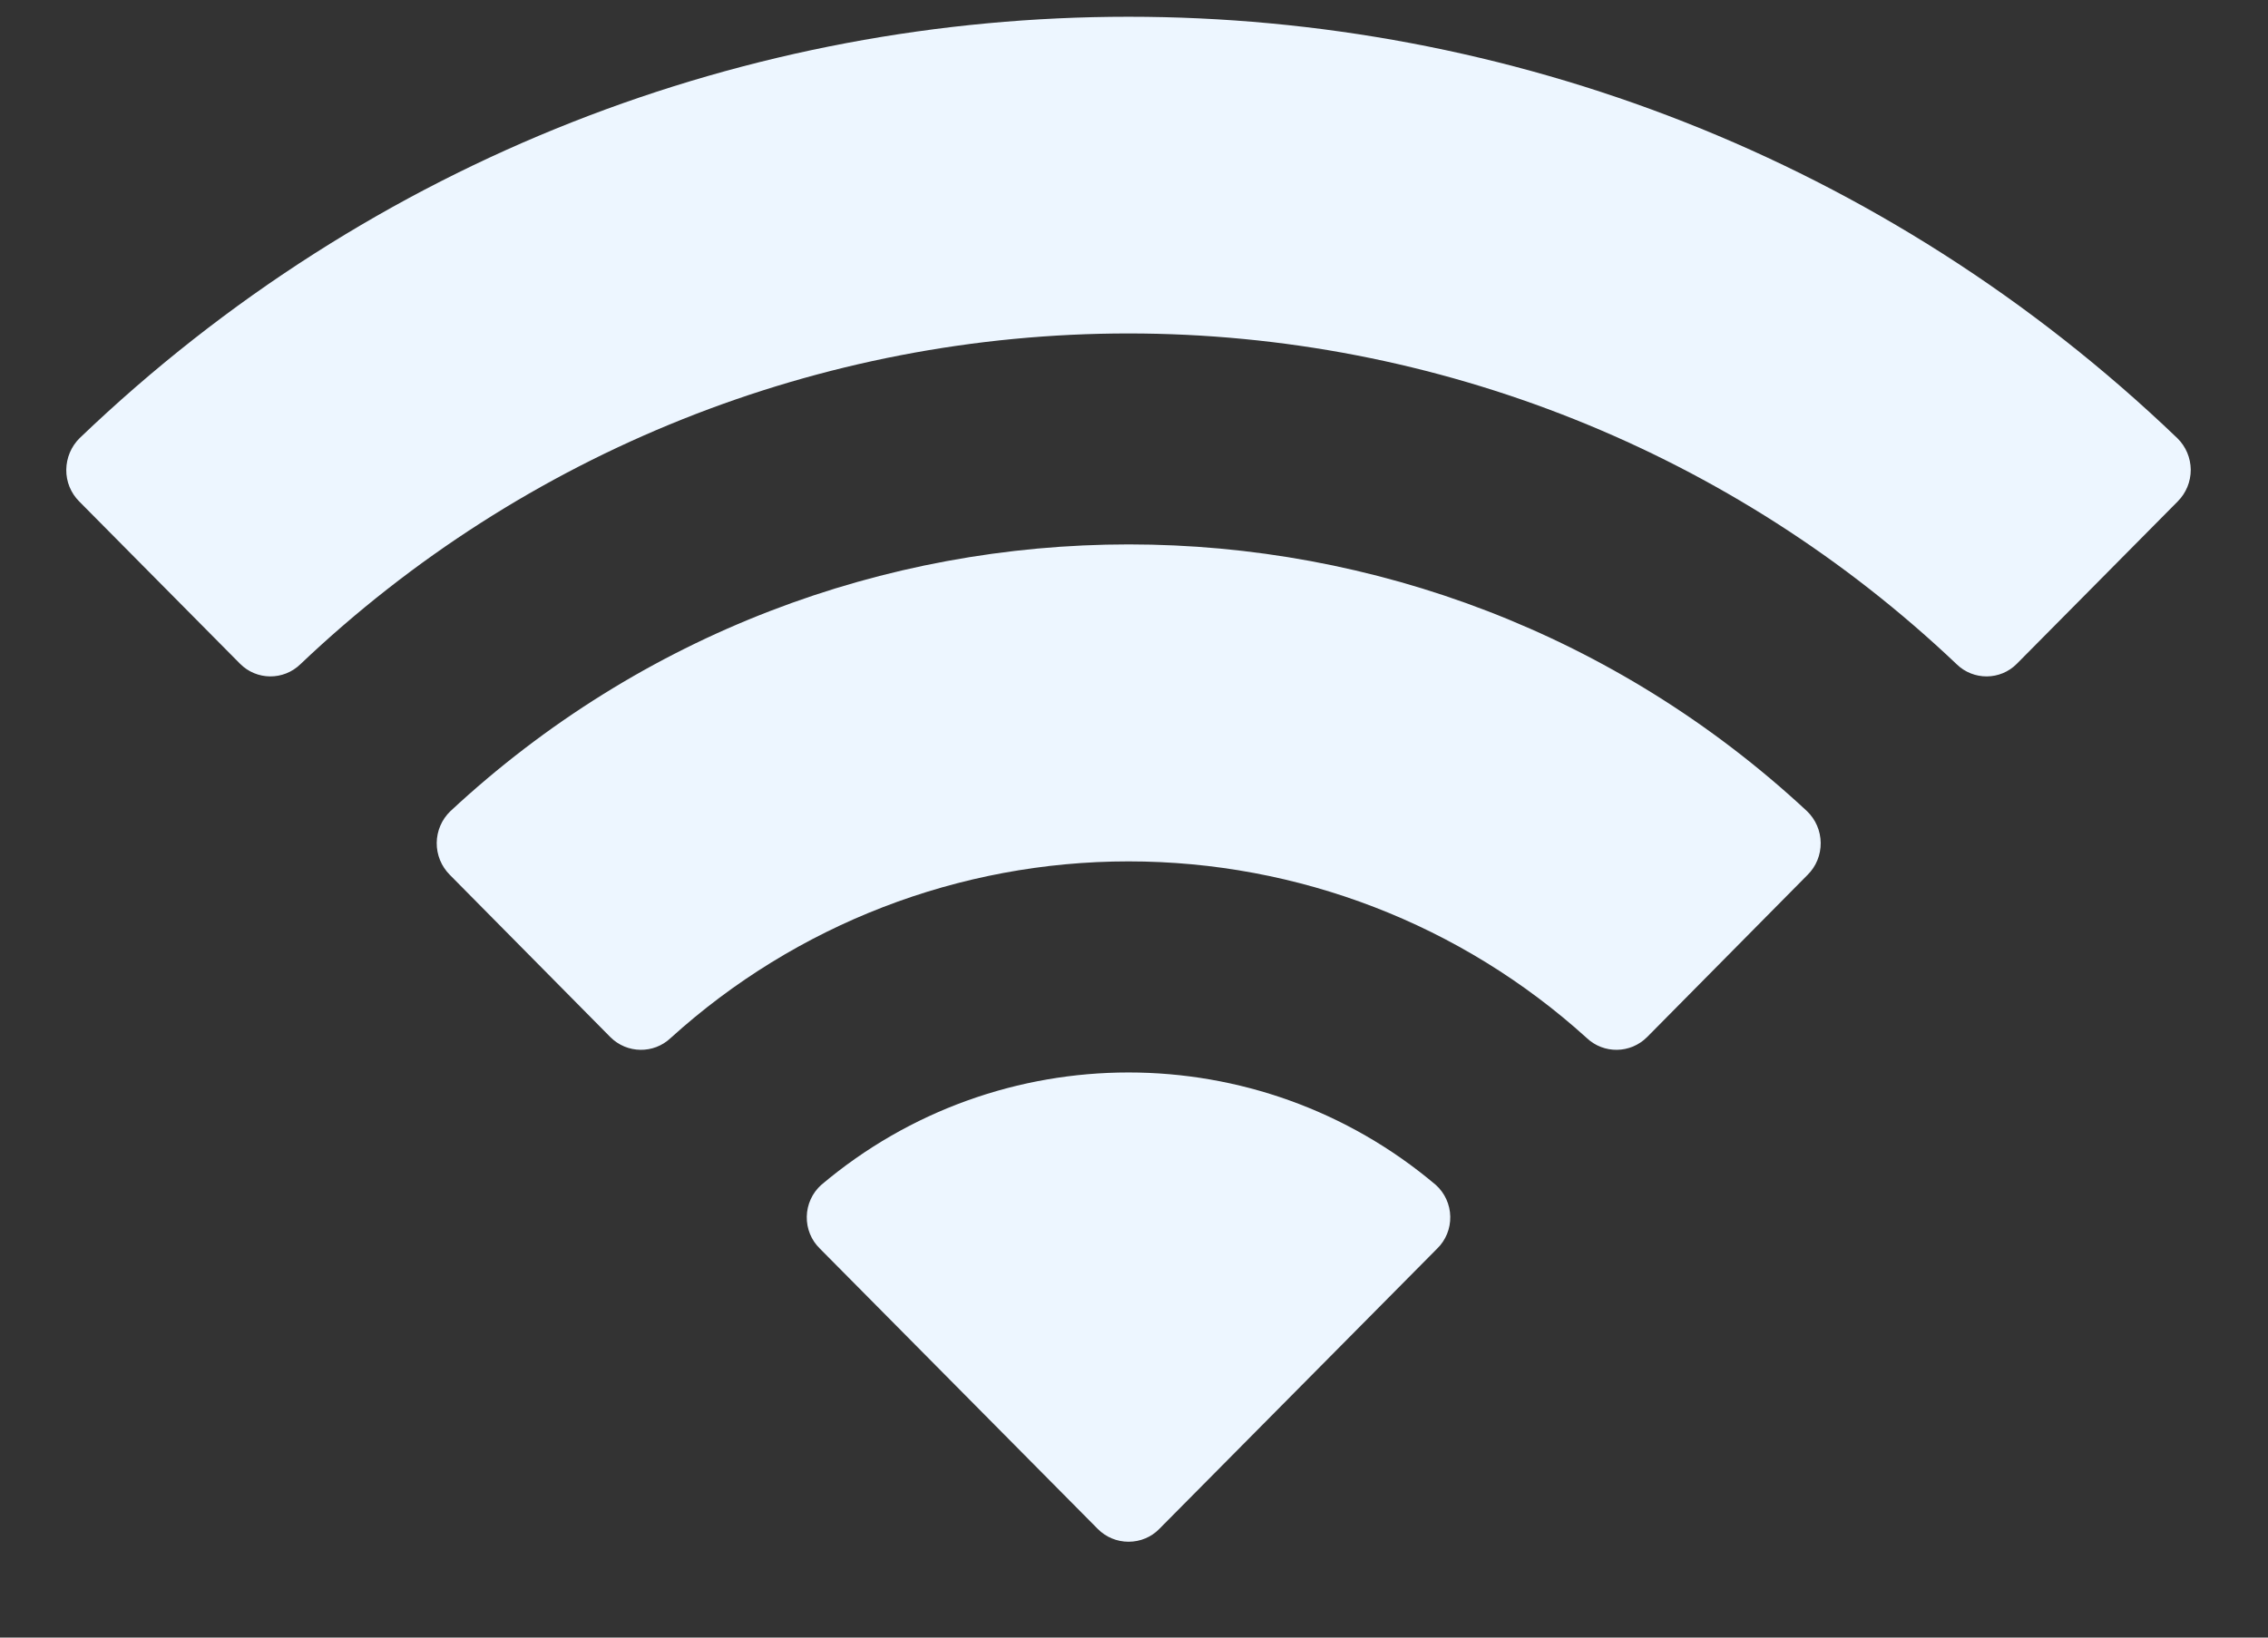 <svg width="18" height="13" viewBox="0 0 18 13" fill="none" xmlns="http://www.w3.org/2000/svg">
<rect x="0" y="0" width="18" height="13" fill="#333333" stroke="none"/>
<path fill-rule="evenodd" clip-rule="evenodd" d="M8.957 2.647C11.403 2.648 13.756 3.588 15.529 5.273C15.662 5.403 15.876 5.402 16.007 5.269L17.283 3.981C17.35 3.914 17.387 3.824 17.387 3.729C17.386 3.635 17.348 3.544 17.28 3.478C12.627 -0.982 5.286 -0.982 0.632 3.478C0.565 3.544 0.527 3.635 0.526 3.729C0.525 3.824 0.562 3.914 0.629 3.981L1.905 5.269C2.037 5.402 2.25 5.403 2.384 5.273C4.157 3.587 6.51 2.647 8.957 2.647ZM8.957 6.838C10.301 6.838 11.597 7.337 12.593 8.24C12.728 8.368 12.94 8.365 13.072 8.233L14.346 6.945C14.414 6.878 14.451 6.786 14.45 6.691C14.449 6.596 14.41 6.505 14.341 6.439C11.307 3.616 6.609 3.616 3.575 6.439C3.506 6.505 3.467 6.596 3.466 6.691C3.465 6.786 3.503 6.878 3.57 6.945L4.844 8.233C4.976 8.365 5.188 8.368 5.323 8.24C6.318 7.338 7.613 6.838 8.957 6.838ZM11.51 9.657C11.512 9.753 11.475 9.845 11.406 9.912L9.201 12.137C9.137 12.203 9.049 12.239 8.957 12.239C8.865 12.239 8.777 12.203 8.712 12.137L6.507 9.912C6.438 9.845 6.401 9.753 6.403 9.657C6.405 9.562 6.446 9.471 6.517 9.407C7.925 8.216 9.988 8.216 11.396 9.407C11.467 9.471 11.508 9.562 11.51 9.657Z" fill="#EDF6FF"/>
</svg>
